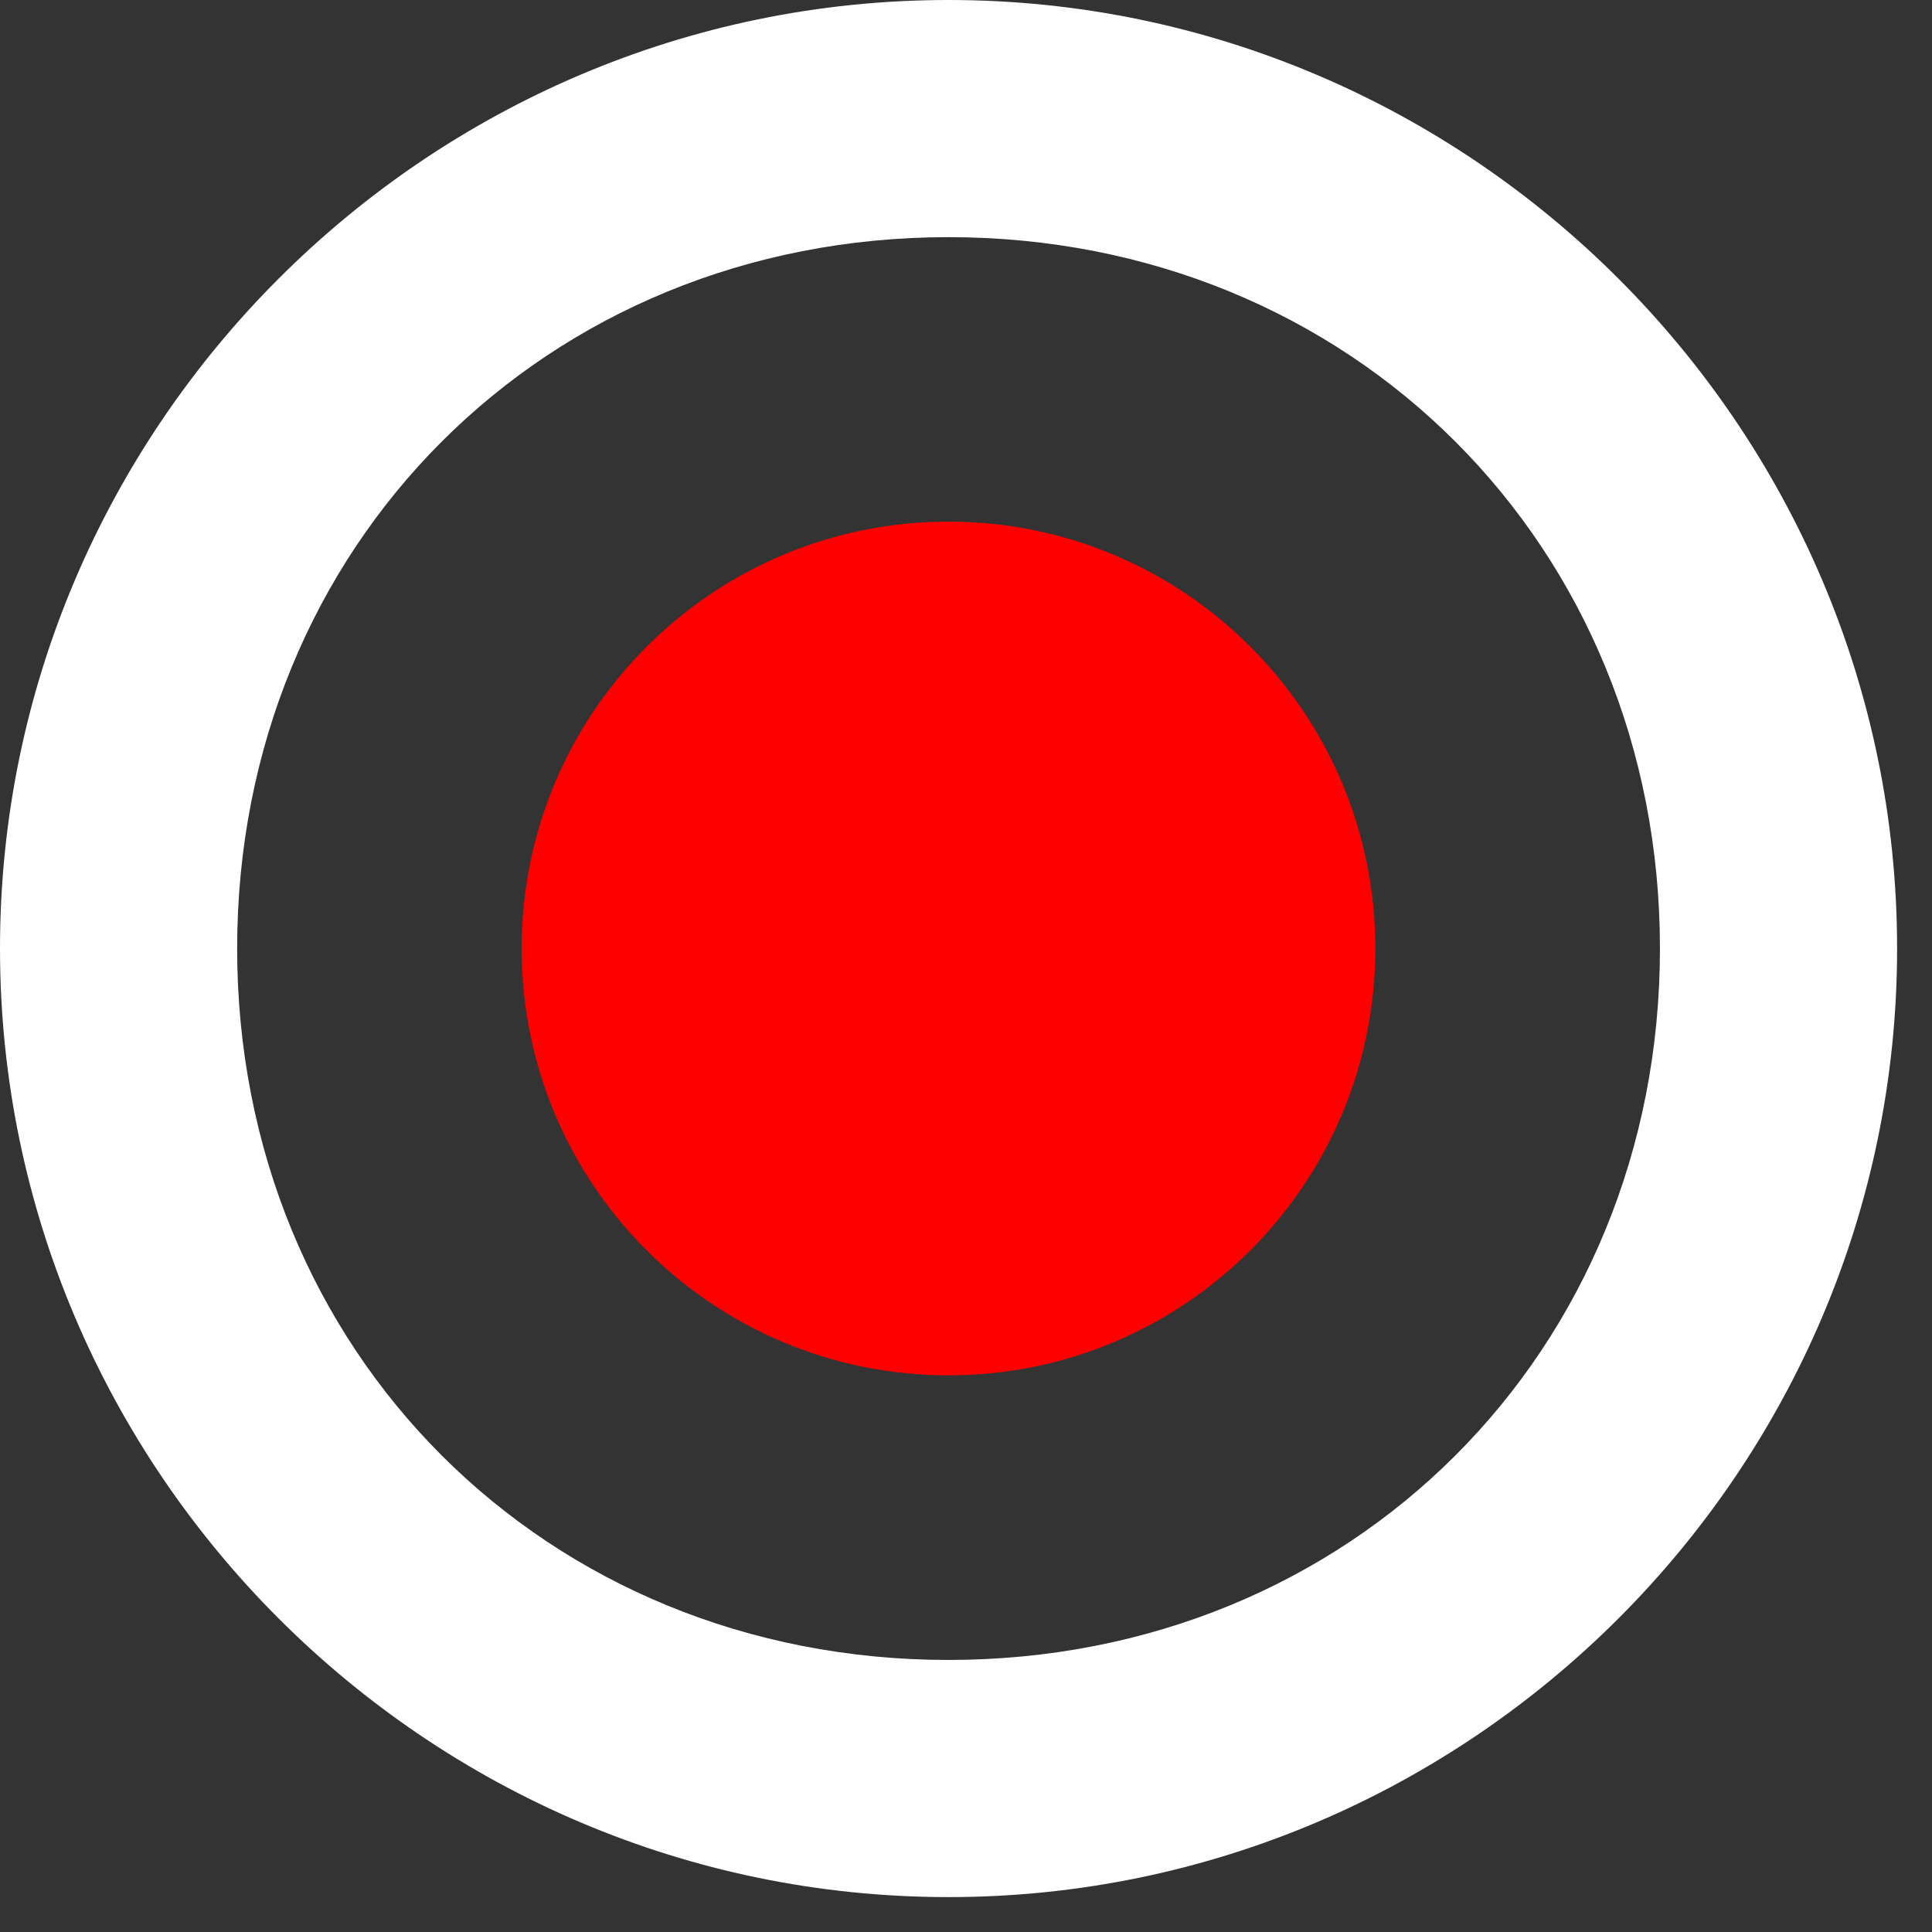 <svg width="16" height="16" viewBox="0 0 16 16" fill="none" xmlns="http://www.w3.org/2000/svg">
<rect x="0" y="0" width="16" height="16" fill="#333333" stroke="none"/>
<g clip-path="url(#clip0_328_1311)">
<path d="M7.855 1.964C11.194 1.964 13.747 4.517 13.747 7.855C13.747 11.194 11.194 13.747 7.855 13.747C4.517 13.747 1.964 11.194 1.964 7.855C1.964 4.517 4.517 1.964 7.855 1.964ZM7.855 0C3.535 0 0 3.535 0 7.855C0 12.176 3.535 15.711 7.855 15.711C12.176 15.711 15.711 12.176 15.711 7.855C15.711 3.535 12.176 0 7.855 0Z" fill="white"/>
<path d="M7.855 11.39C9.808 11.39 11.39 9.808 11.39 7.855C11.39 5.903 9.808 4.32 7.855 4.32C5.903 4.32 4.32 5.903 4.32 7.855C4.32 9.808 5.903 11.39 7.855 11.39Z" fill="#FF0000"/>
</g>
<defs>
<clipPath id="clip0_328_1311">
<rect width="16" height="16" fill="white"/>
</clipPath>
</defs>
</svg>
